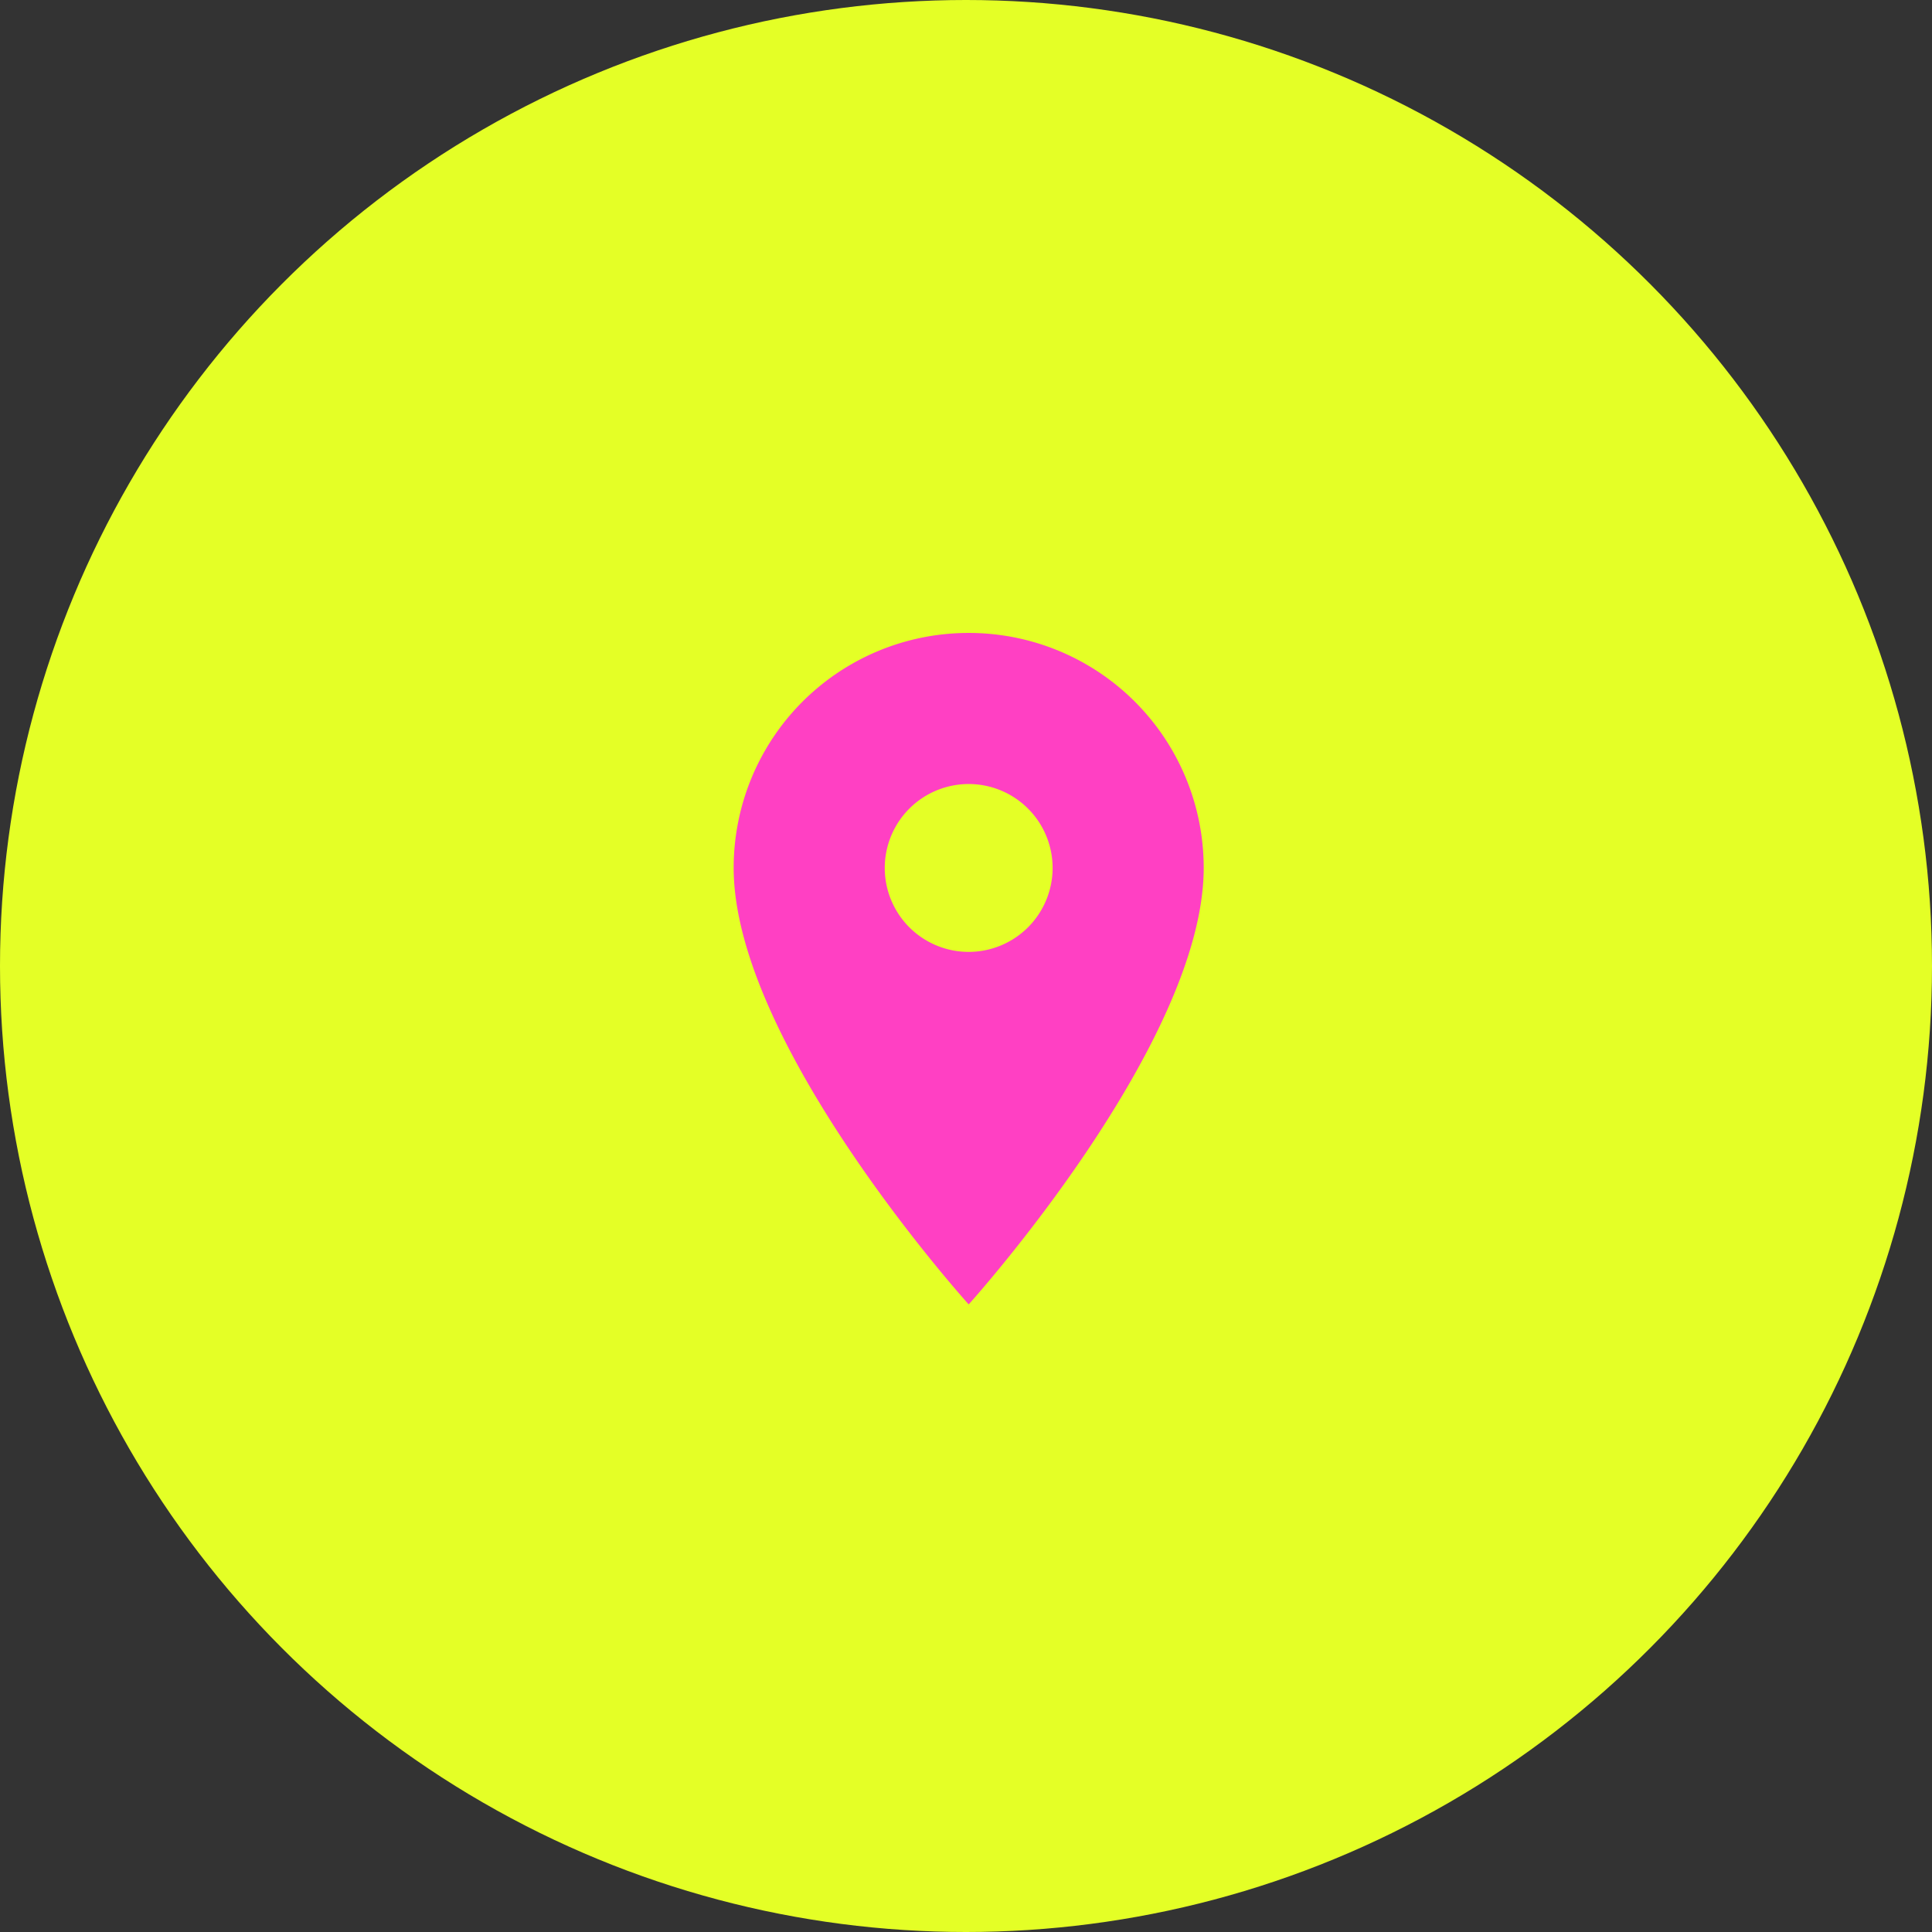 <svg xmlns="http://www.w3.org/2000/svg" width="280" height="280" viewBox="0 0 280 280">
  <rect x="0" y="0" width="280" height="280" fill="#333333" stroke="none"/>
  <g id="Group_1342" data-name="Group 1342" transform="translate(-80 -250)">
    <circle id="Ellipse_11" data-name="Ellipse 11" cx="140" cy="140" r="140" transform="translate(80 250)" fill="#e4ff26"/>
    <path id="Path_3" data-name="Path 3" d="M39.06,2A34.035,34.035,0,0,0,5,36.06C5,61.6,39.06,99.314,39.06,99.314S73.12,61.6,73.12,36.06A34.035,34.035,0,0,0,39.06,2Zm0,46.224A12.164,12.164,0,1,1,51.224,36.06,12.169,12.169,0,0,1,39.06,48.224Z" transform="translate(181.329 339.731)" fill="#ff40c3"/>
  </g>
</svg>
